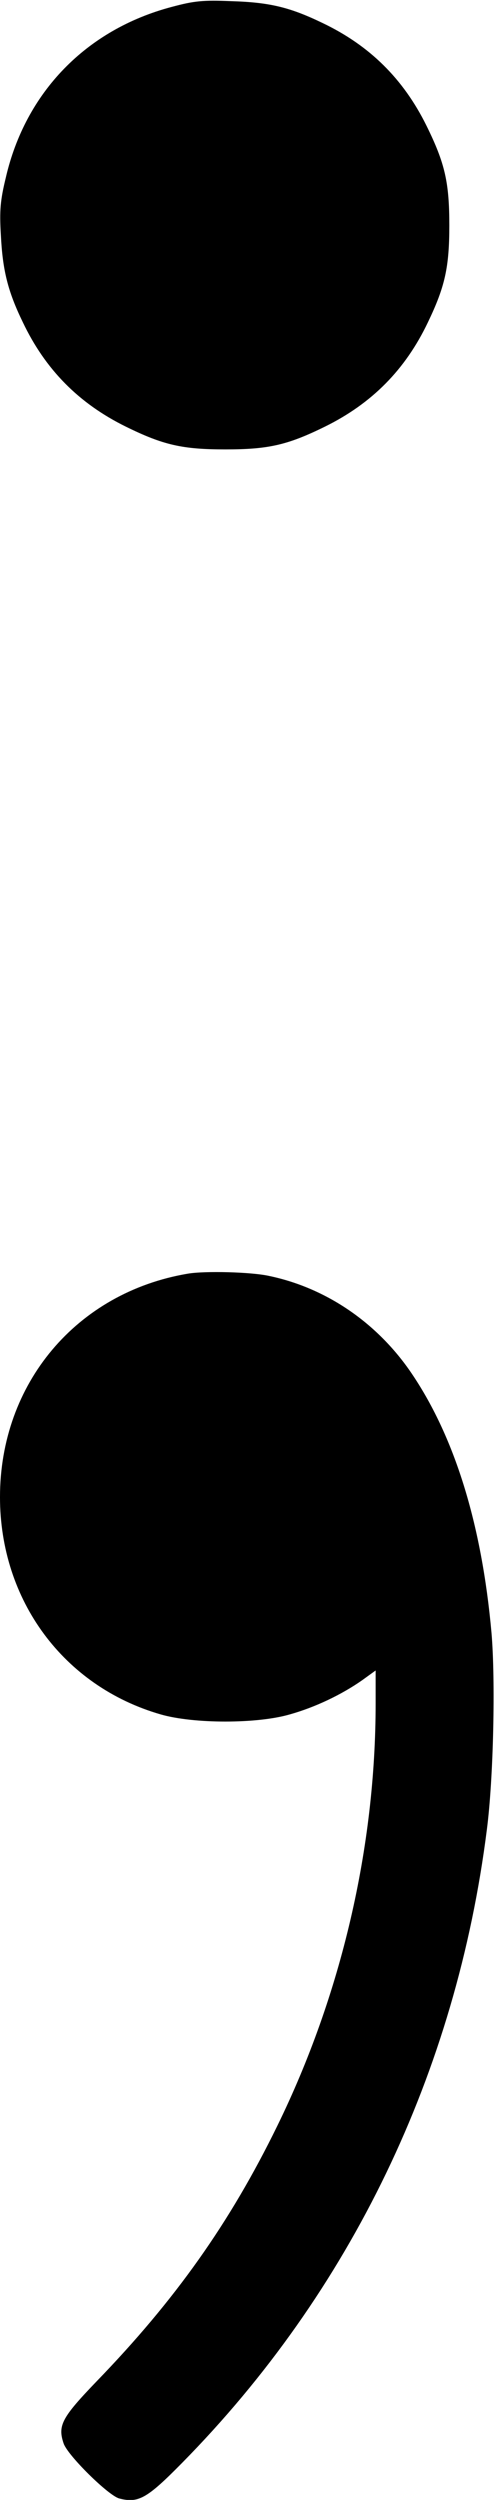 <?xml version="1.0" standalone="no"?>
<!DOCTYPE svg PUBLIC "-//W3C//DTD SVG 20010904//EN"
 "http://www.w3.org/TR/2001/REC-SVG-20010904/DTD/svg10.dtd">
<svg version="1.0" xmlns="http://www.w3.org/2000/svg"
 width="172pt" height="865pt" viewBox="0 0 172 865"
 preserveAspectRatio="xMidYMid meet">
<g transform="translate(0,865) scale(0.1,-0.1)"
fill="#000000" stroke="none">
<path d="M594 8626 c-295 -78 -506 -295 -574 -591 -19 -78 -22 -114 -17 -198
6 -122 24 -195 76 -302 78 -164 194 -281 356 -361 130 -64 196 -79 345 -79
149 0 215 15 345 79 162 80 278 197 356 361 59 123 74 190 74 335 0 149 -15
215 -79 345 -80 162 -197 278 -361 356 -112 54 -182 71 -315 75 -98 4 -128 1
-206 -20z"/>
<path d="M650 4243 c-385 -65 -650 -380 -650 -773 0 -357 220 -655 556 -752
114 -33 334 -33 447 0 89 25 180 69 250 118 l47 34 0 -114 c0 -499 -119 -1009
-340 -1461 -164 -336 -354 -604 -626 -885 -119 -124 -135 -152 -114 -214 13
-41 156 -182 193 -191 66 -17 96 0 217 123 584 593 949 1352 1055 2192 23 178
30 516 16 680 -34 379 -129 684 -282 906 -118 170 -292 288 -487 329 -62 14
-223 18 -282 8z"/>
</g>
</svg>
